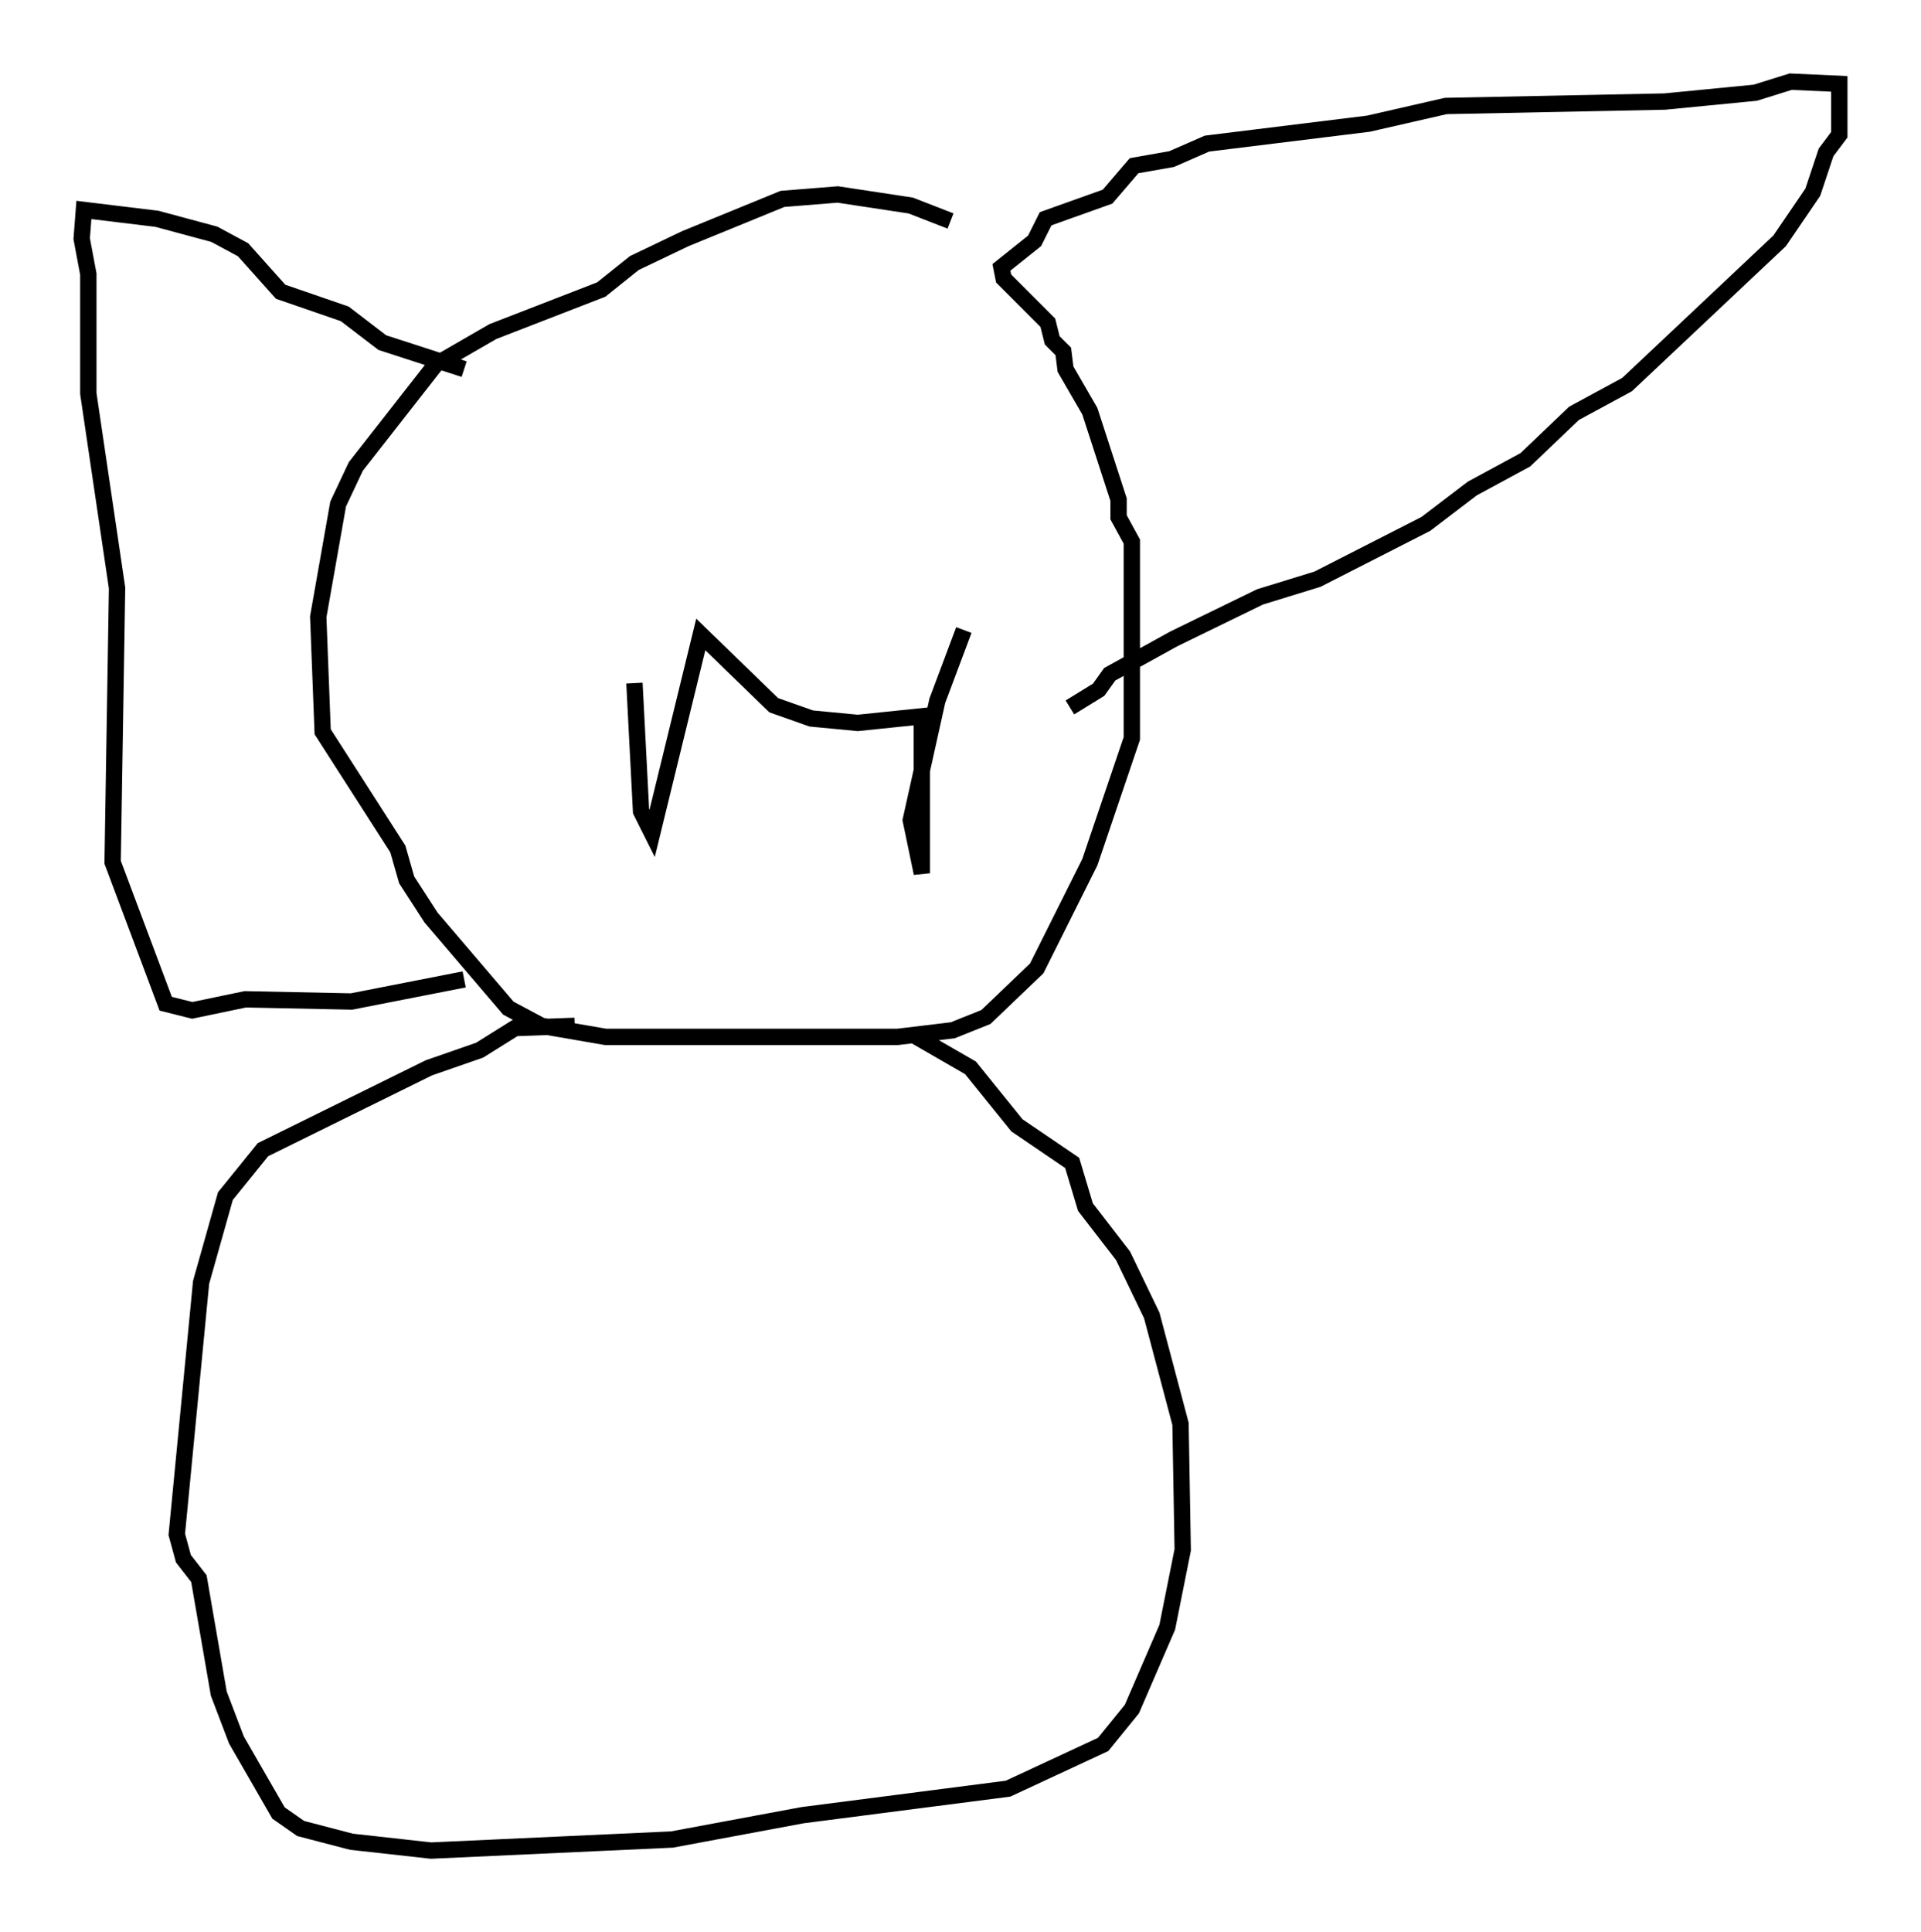 <?xml version="1.0" encoding="utf-8" ?>
<svg baseProfile="full" height="118.253" version="1.1" width="117.577" xmlns="http://www.w3.org/2000/svg" xmlns:ev="http://www.w3.org/2001/xml-events" xmlns:xlink="http://www.w3.org/1999/xlink"><defs /><rect fill="white" height="118.253" width="117.577" x="0" y="0" /><path d="M59.397, 14.472 m-1.218, -0.947 l-2.436, -0.947 -4.465, -0.677 l-3.383, 0.271 -5.954, 2.436 l-3.112, 1.488 -2.03, 1.624 l-6.631, 2.571 -3.518, 2.03 l-4.871, 6.225 -1.083, 2.3 l-1.218, 6.901 0.271, 7.036 l4.601, 7.172 0.541, 1.894 l1.488, 2.3 4.736, 5.548 l2.03, 1.083 3.924, 0.677 l17.862, 0.0 3.383, -0.406 l2.03, -0.812 3.112, -2.977 l3.248, -6.495 2.571, -7.578 l0.0, -12.043 -0.812, -1.488 l0.0, -1.083 -1.759, -5.413 l-1.488, -2.571 -0.135, -1.083 l-0.677, -0.677 -0.271, -1.083 l-2.706, -2.706 -0.135, -0.677 l2.03, -1.624 0.677, -1.353 l3.789, -1.353 1.624, -1.894 l2.3, -0.406 2.165, -0.947 l9.878, -1.218 4.736, -1.083 l13.396, -0.271 5.548, -0.541 l2.165, -0.677 2.977, 0.135 l0.0, 3.112 -0.812, 1.083 l-0.812, 2.436 -2.03, 2.977 l-9.337, 8.796 -3.248, 1.759 l-2.977, 2.842 -3.248, 1.759 l-2.842, 2.165 -6.631, 3.383 l-3.518, 1.083 -5.277, 2.571 l-3.924, 2.165 -0.677, 0.947 l-1.759, 1.083 m-37.077, -20.703 l-5.007, -1.624 -2.3, -1.759 l-3.924, -1.353 -2.3, -2.571 l-1.759, -0.947 -3.518, -0.947 l-4.465, -0.541 -0.135, 1.759 l0.406, 2.165 0.0, 7.307 l1.759, 11.908 -0.271, 16.779 l3.248, 8.66 1.624, 0.406 l3.248, -0.677 6.495, 0.135 l6.901, -1.353 m6.766, 2.842 l-3.654, 0.135 -2.165, 1.353 l-3.112, 1.083 -10.149, 5.007 l-2.3, 2.842 -1.488, 5.277 l-1.488, 15.426 0.406, 1.488 l0.947, 1.218 1.218, 7.036 l1.083, 2.842 2.571, 4.465 l1.353, 0.947 3.112, 0.812 l4.871, 0.541 14.75, -0.677 l7.984, -1.488 12.584, -1.624 l5.819, -2.706 1.759, -2.165 l2.165, -5.007 0.947, -4.736 l-0.135, -7.713 -1.759, -6.631 l-1.759, -3.654 -2.3, -2.977 l-0.812, -2.706 -3.383, -2.3 l-2.842, -3.518 -3.518, -2.03 m-17.05, -21.515 l0.406, 7.848 0.677, 1.353 l2.977, -12.178 4.465, 4.33 l2.3, 0.812 2.842, 0.271 l3.924, -0.406 0.0, 9.607 l-0.677, -3.248 1.624, -7.307 l1.624, -4.33 " fill="none" stroke="black" stroke-width="1" /></svg>